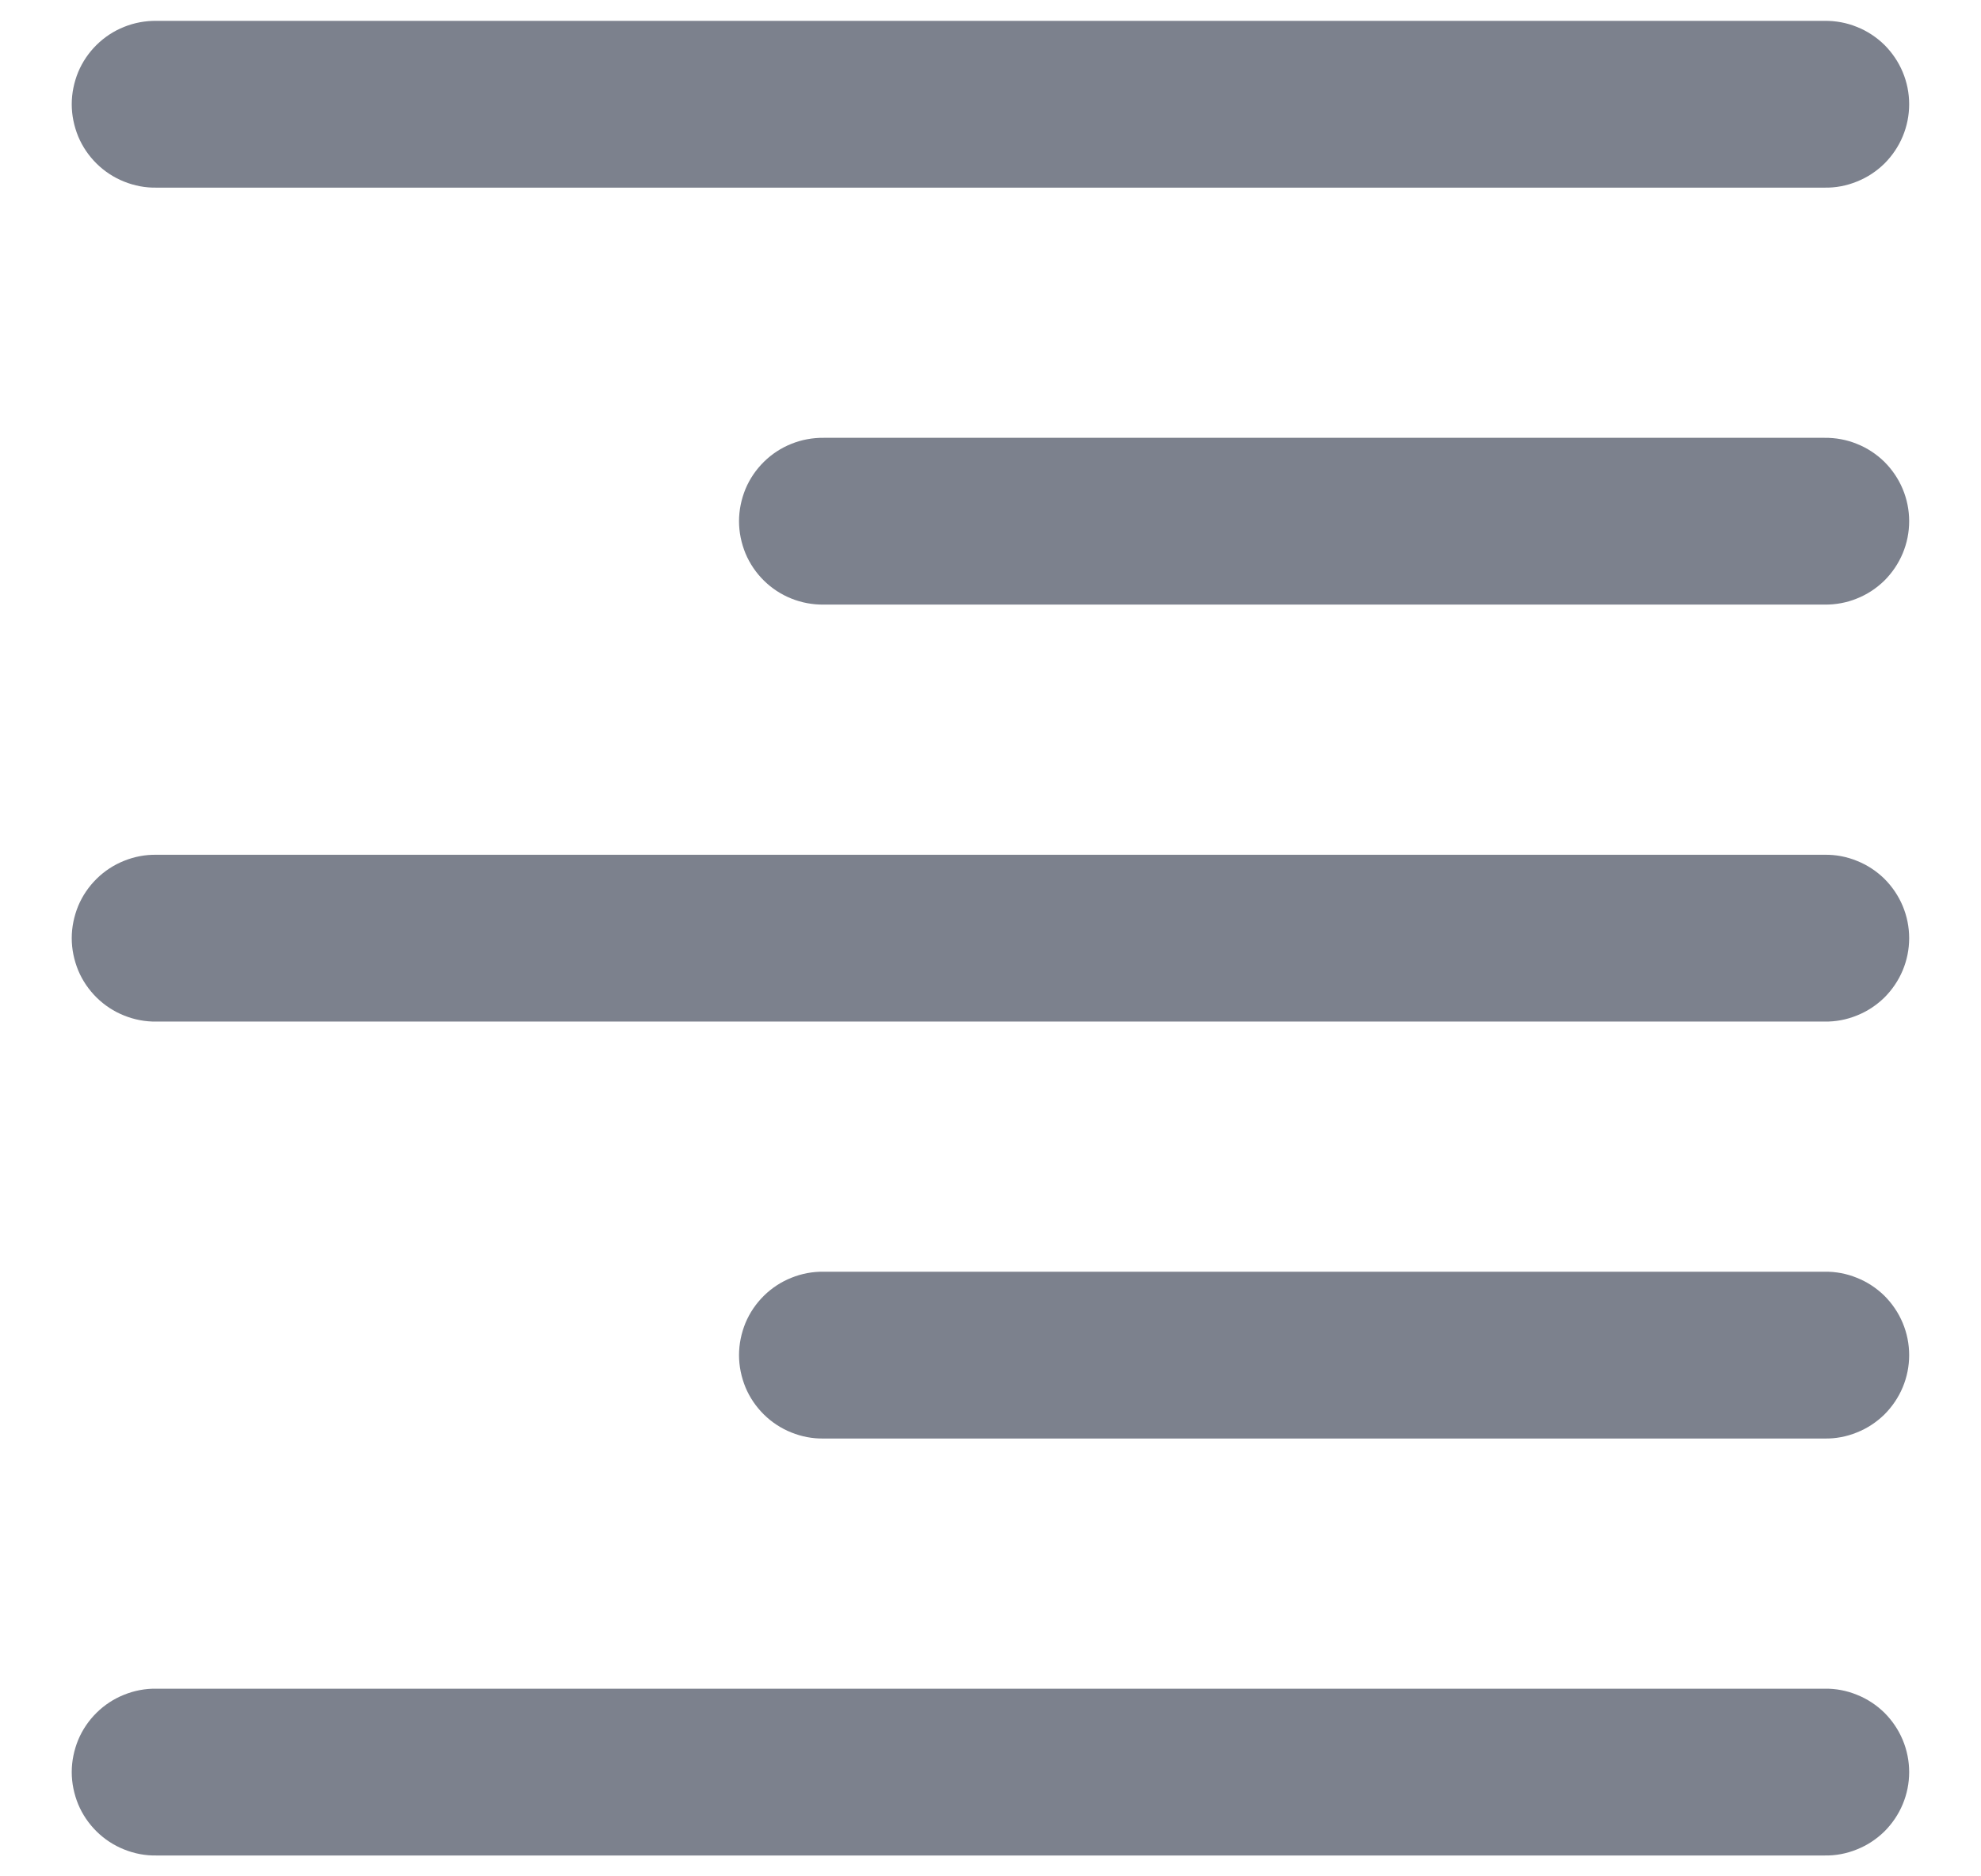<svg width="19" height="18" viewBox="0 0 19 18" fill="none" xmlns="http://www.w3.org/2000/svg">
<path d="M1.5 0.2C1.394 0.199 1.289 0.218 1.19 0.258C1.092 0.297 1.002 0.356 0.927 0.43C0.851 0.505 0.791 0.593 0.75 0.691C0.71 0.789 0.688 0.894 0.688 1C0.688 1.106 0.71 1.211 0.75 1.309C0.791 1.407 0.851 1.495 0.927 1.57C1.002 1.644 1.092 1.703 1.19 1.742C1.289 1.782 1.394 1.802 1.5 1.8H17.5C17.606 1.802 17.711 1.782 17.809 1.742C17.908 1.703 17.997 1.644 18.073 1.57C18.148 1.495 18.208 1.407 18.249 1.309C18.29 1.211 18.311 1.106 18.311 1C18.311 0.894 18.29 0.789 18.249 0.691C18.208 0.593 18.148 0.505 18.073 0.43C17.997 0.356 17.908 0.297 17.809 0.258C17.711 0.218 17.606 0.199 17.5 0.2H1.5ZM7.9 4.2C7.794 4.199 7.689 4.218 7.59 4.258C7.492 4.297 7.402 4.356 7.327 4.43C7.251 4.505 7.191 4.593 7.15 4.691C7.11 4.789 7.088 4.894 7.088 5C7.088 5.106 7.11 5.211 7.15 5.309C7.191 5.407 7.251 5.495 7.327 5.57C7.402 5.644 7.492 5.703 7.59 5.742C7.689 5.782 7.794 5.801 7.9 5.8H17.5C17.606 5.801 17.711 5.782 17.809 5.742C17.908 5.703 17.997 5.644 18.073 5.57C18.148 5.495 18.208 5.407 18.249 5.309C18.29 5.211 18.311 5.106 18.311 5C18.311 4.894 18.29 4.789 18.249 4.691C18.208 4.593 18.148 4.505 18.073 4.43C17.997 4.356 17.908 4.297 17.809 4.258C17.711 4.218 17.606 4.199 17.5 4.2H7.9ZM1.5 8.2C1.394 8.198 1.289 8.218 1.19 8.258C1.092 8.297 1.002 8.356 0.927 8.43C0.851 8.505 0.791 8.593 0.75 8.691C0.71 8.789 0.688 8.894 0.688 9C0.688 9.106 0.71 9.211 0.75 9.309C0.791 9.407 0.851 9.495 0.927 9.57C1.002 9.644 1.092 9.703 1.19 9.742C1.289 9.782 1.394 9.802 1.5 9.8H17.5C17.606 9.802 17.711 9.782 17.809 9.742C17.908 9.703 17.997 9.644 18.073 9.57C18.148 9.495 18.208 9.407 18.249 9.309C18.29 9.211 18.311 9.106 18.311 9C18.311 8.894 18.29 8.789 18.249 8.691C18.208 8.593 18.148 8.505 18.073 8.43C17.997 8.356 17.908 8.297 17.809 8.258C17.711 8.218 17.606 8.198 17.5 8.2H1.5ZM7.9 12.2C7.794 12.198 7.689 12.218 7.59 12.258C7.492 12.297 7.402 12.356 7.327 12.43C7.251 12.505 7.191 12.593 7.15 12.691C7.11 12.789 7.088 12.894 7.088 13C7.088 13.106 7.11 13.211 7.15 13.309C7.191 13.407 7.251 13.495 7.327 13.57C7.402 13.644 7.492 13.703 7.59 13.742C7.689 13.782 7.794 13.802 7.9 13.8H17.5C17.606 13.802 17.711 13.782 17.809 13.742C17.908 13.703 17.997 13.644 18.073 13.57C18.148 13.495 18.208 13.407 18.249 13.309C18.29 13.211 18.311 13.106 18.311 13C18.311 12.894 18.29 12.789 18.249 12.691C18.208 12.593 18.148 12.505 18.073 12.43C17.997 12.356 17.908 12.297 17.809 12.258C17.711 12.218 17.606 12.198 17.5 12.2H7.9ZM1.5 16.2C1.394 16.198 1.289 16.218 1.19 16.258C1.092 16.297 1.002 16.356 0.927 16.43C0.851 16.505 0.791 16.593 0.75 16.691C0.71 16.789 0.688 16.894 0.688 17C0.688 17.106 0.71 17.211 0.75 17.309C0.791 17.407 0.851 17.495 0.927 17.57C1.002 17.644 1.092 17.703 1.19 17.742C1.289 17.782 1.394 17.802 1.5 17.8H17.5C17.606 17.802 17.711 17.782 17.809 17.742C17.908 17.703 17.997 17.644 18.073 17.57C18.148 17.495 18.208 17.407 18.249 17.309C18.29 17.211 18.311 17.106 18.311 17C18.311 16.894 18.29 16.789 18.249 16.691C18.208 16.593 18.148 16.505 18.073 16.43C17.997 16.356 17.908 16.297 17.809 16.258C17.711 16.218 17.606 16.198 17.5 16.2H1.5Z" fill="#7C818D"/>
</svg>
